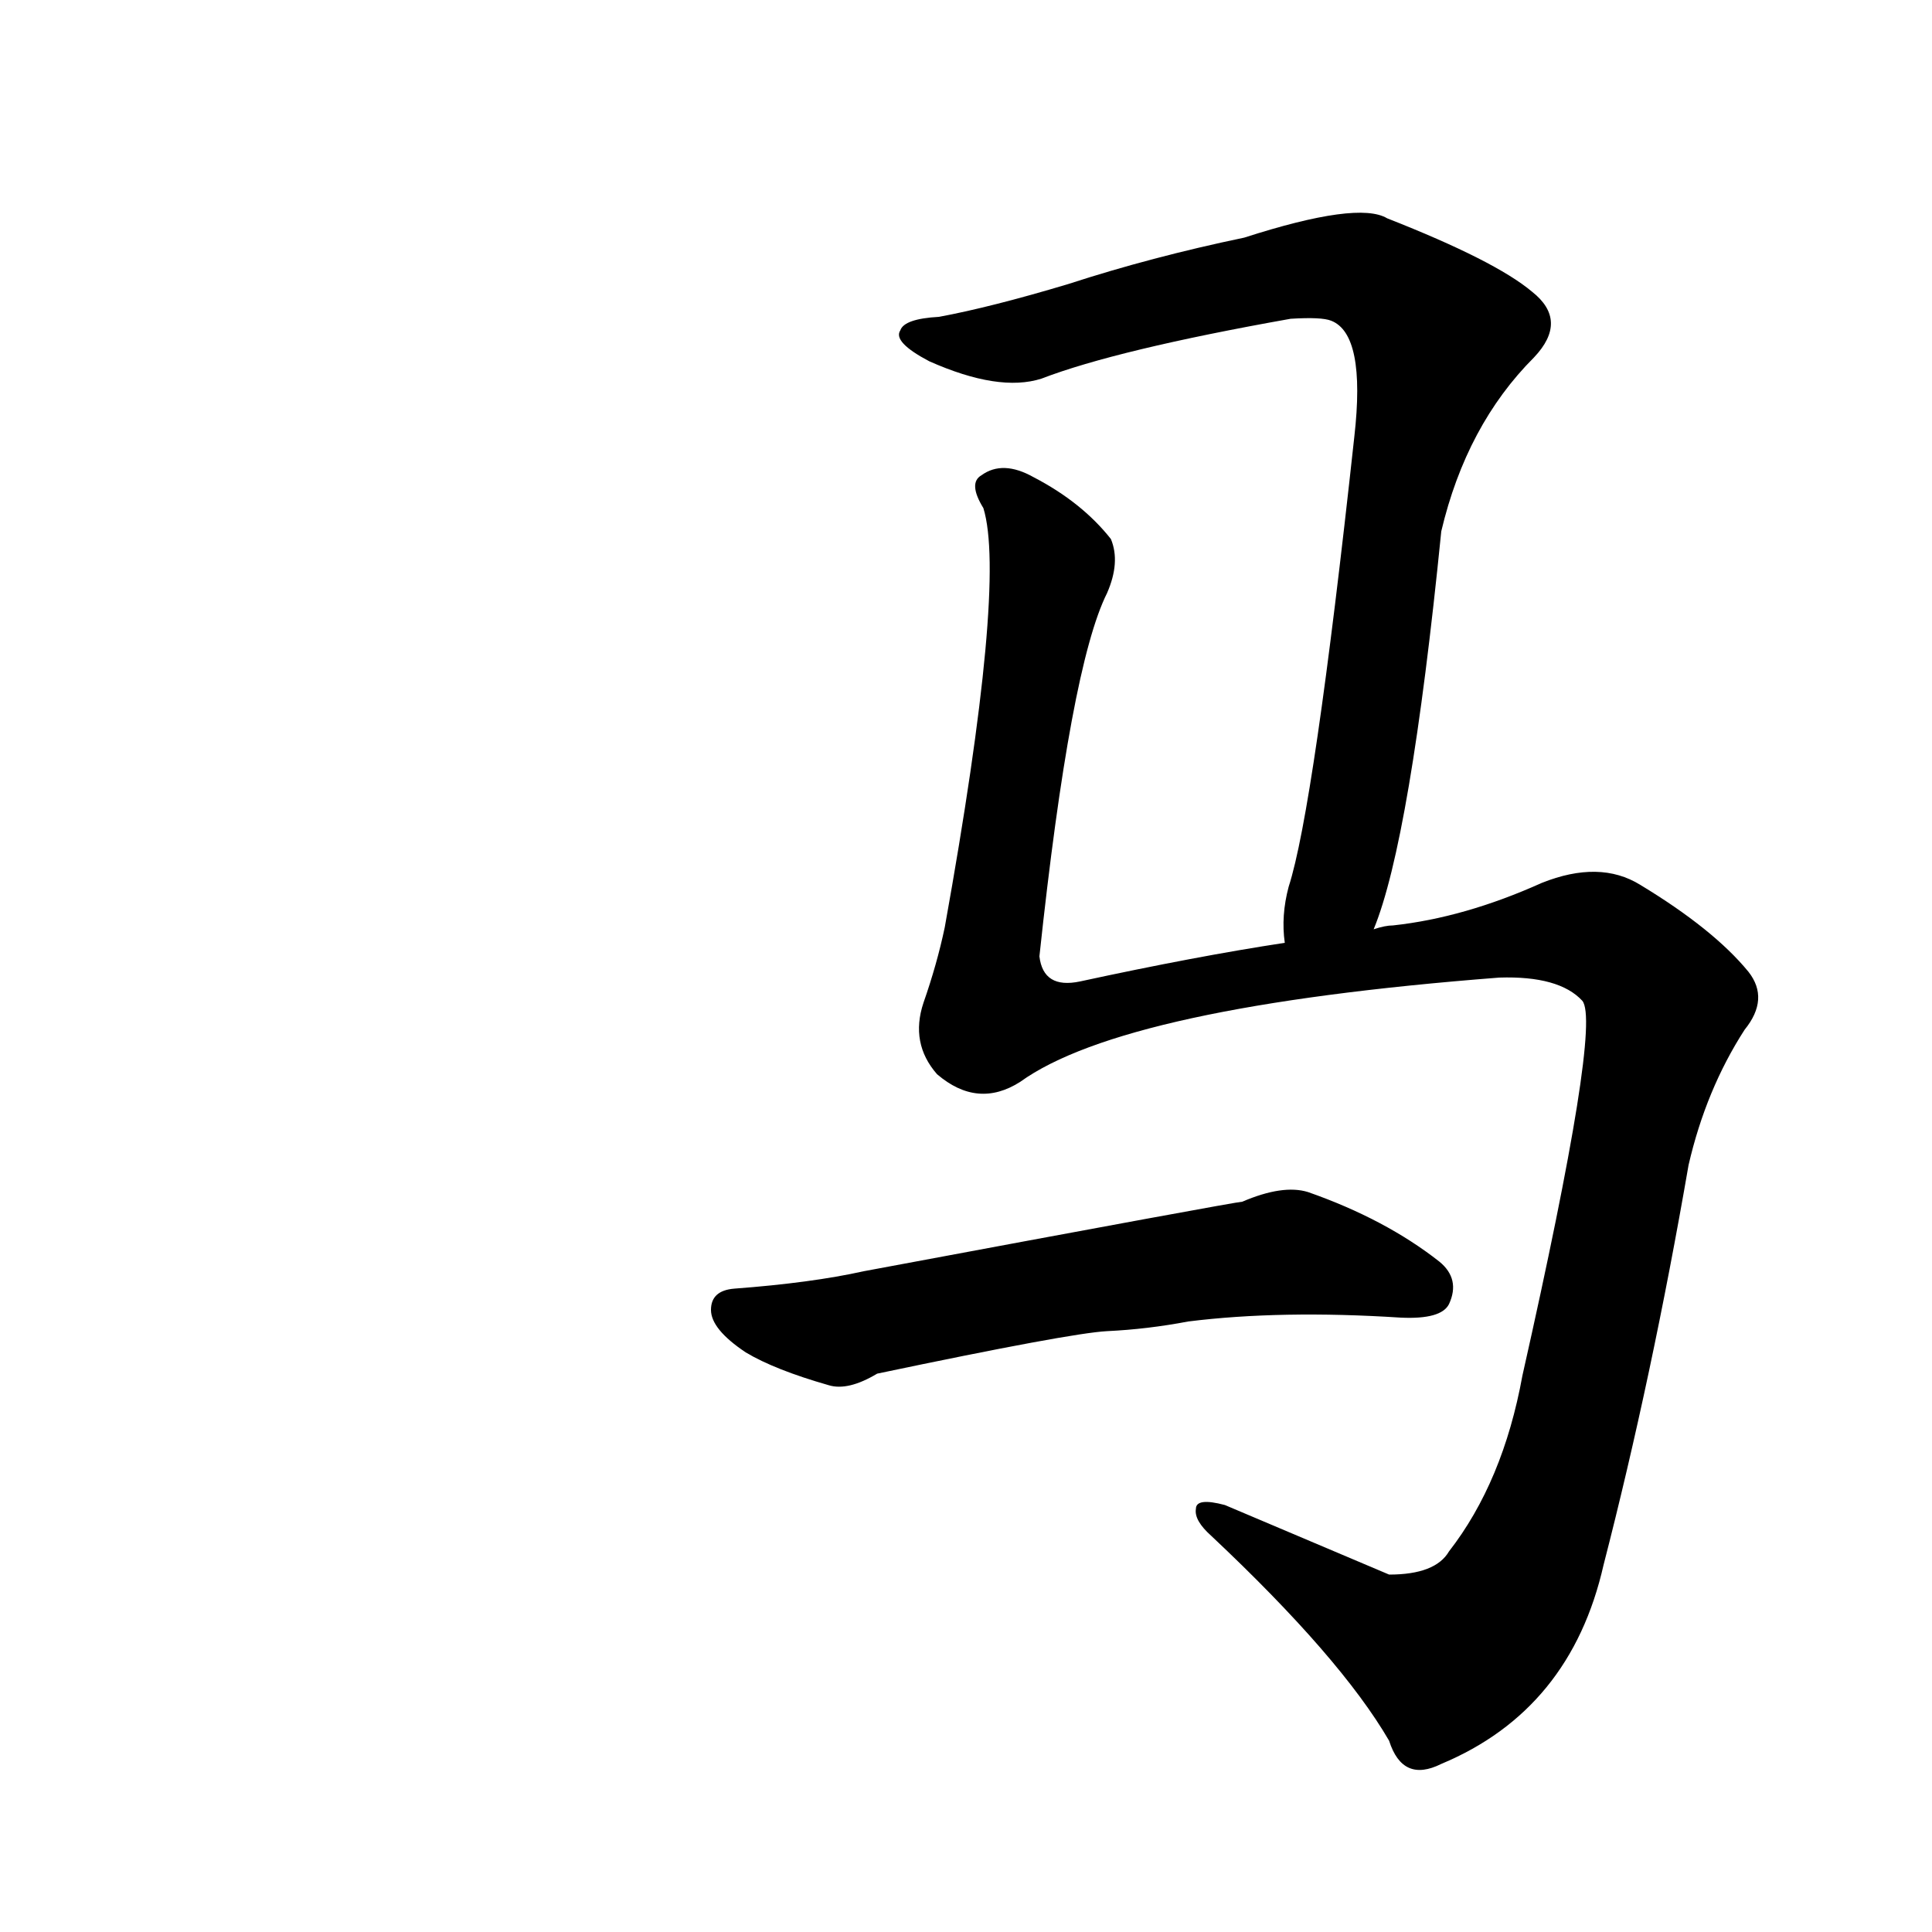     
<svg viewBox="0 0 1000 1000" xmlns="http://www.w3.org/2000/svg">
    <g transform="translate(0,900)">
    <g transform="scale(1,-1)">
        <path char="玛" portion="right" d="M711 419q19 46 35 206q13 55 48 90q18 19 -1 34q-19 16 -75 38q-15 9 -74 -10q-48 -10 -91 -24q-40 -12 -67 -17q-18 -1 -20 -7q-4 -6 15 -16q36 -16 58 -9q39 15 129 31q16 1 21 -1q18 -7 12 -60q-21 -193 -34 -233q-4 -15 -2 -29q-46 -7 -106 -20q-19 -4 -21 13 q16 150 35 188q7 16 2 28q-15 19 -40 32q-16 9 -27 1q-7 -4 1 -17q12 -39 -20 -217q-4 -19 -11 -39q-7 -21 7 -37q21 -18 43 -4q54 39 248 54q31 1 43 -12q10 -12 -31 -194q-10 -55 -38 -91q-7 -12 -31 -12q-45 19 -85 36q-15 4 -15 -2q-1 -6 8 -14q67 -63 92 -106 q7 -22 27 -12q67 28 84 103q25 97 44 207q9 39 29 70q13 16 2 30q-18 22 -56 45q-21 13 -51 1q-40 -18 -77 -22q-4 0 -10 -2zM573 211q21 1 42 5q48 6 110 2q21 -1 25 7q6 13 -5 22q-28 22 -68 36q-13 4 -34 -5q-3 0 -196 -36q-27 -6 -67 -9q-12 -1 -12 -11t18 -22 q15 -9 43 -17q10 -3 25 6q100 21 119 22z"></path>
    </g>
    </g>
</svg>

